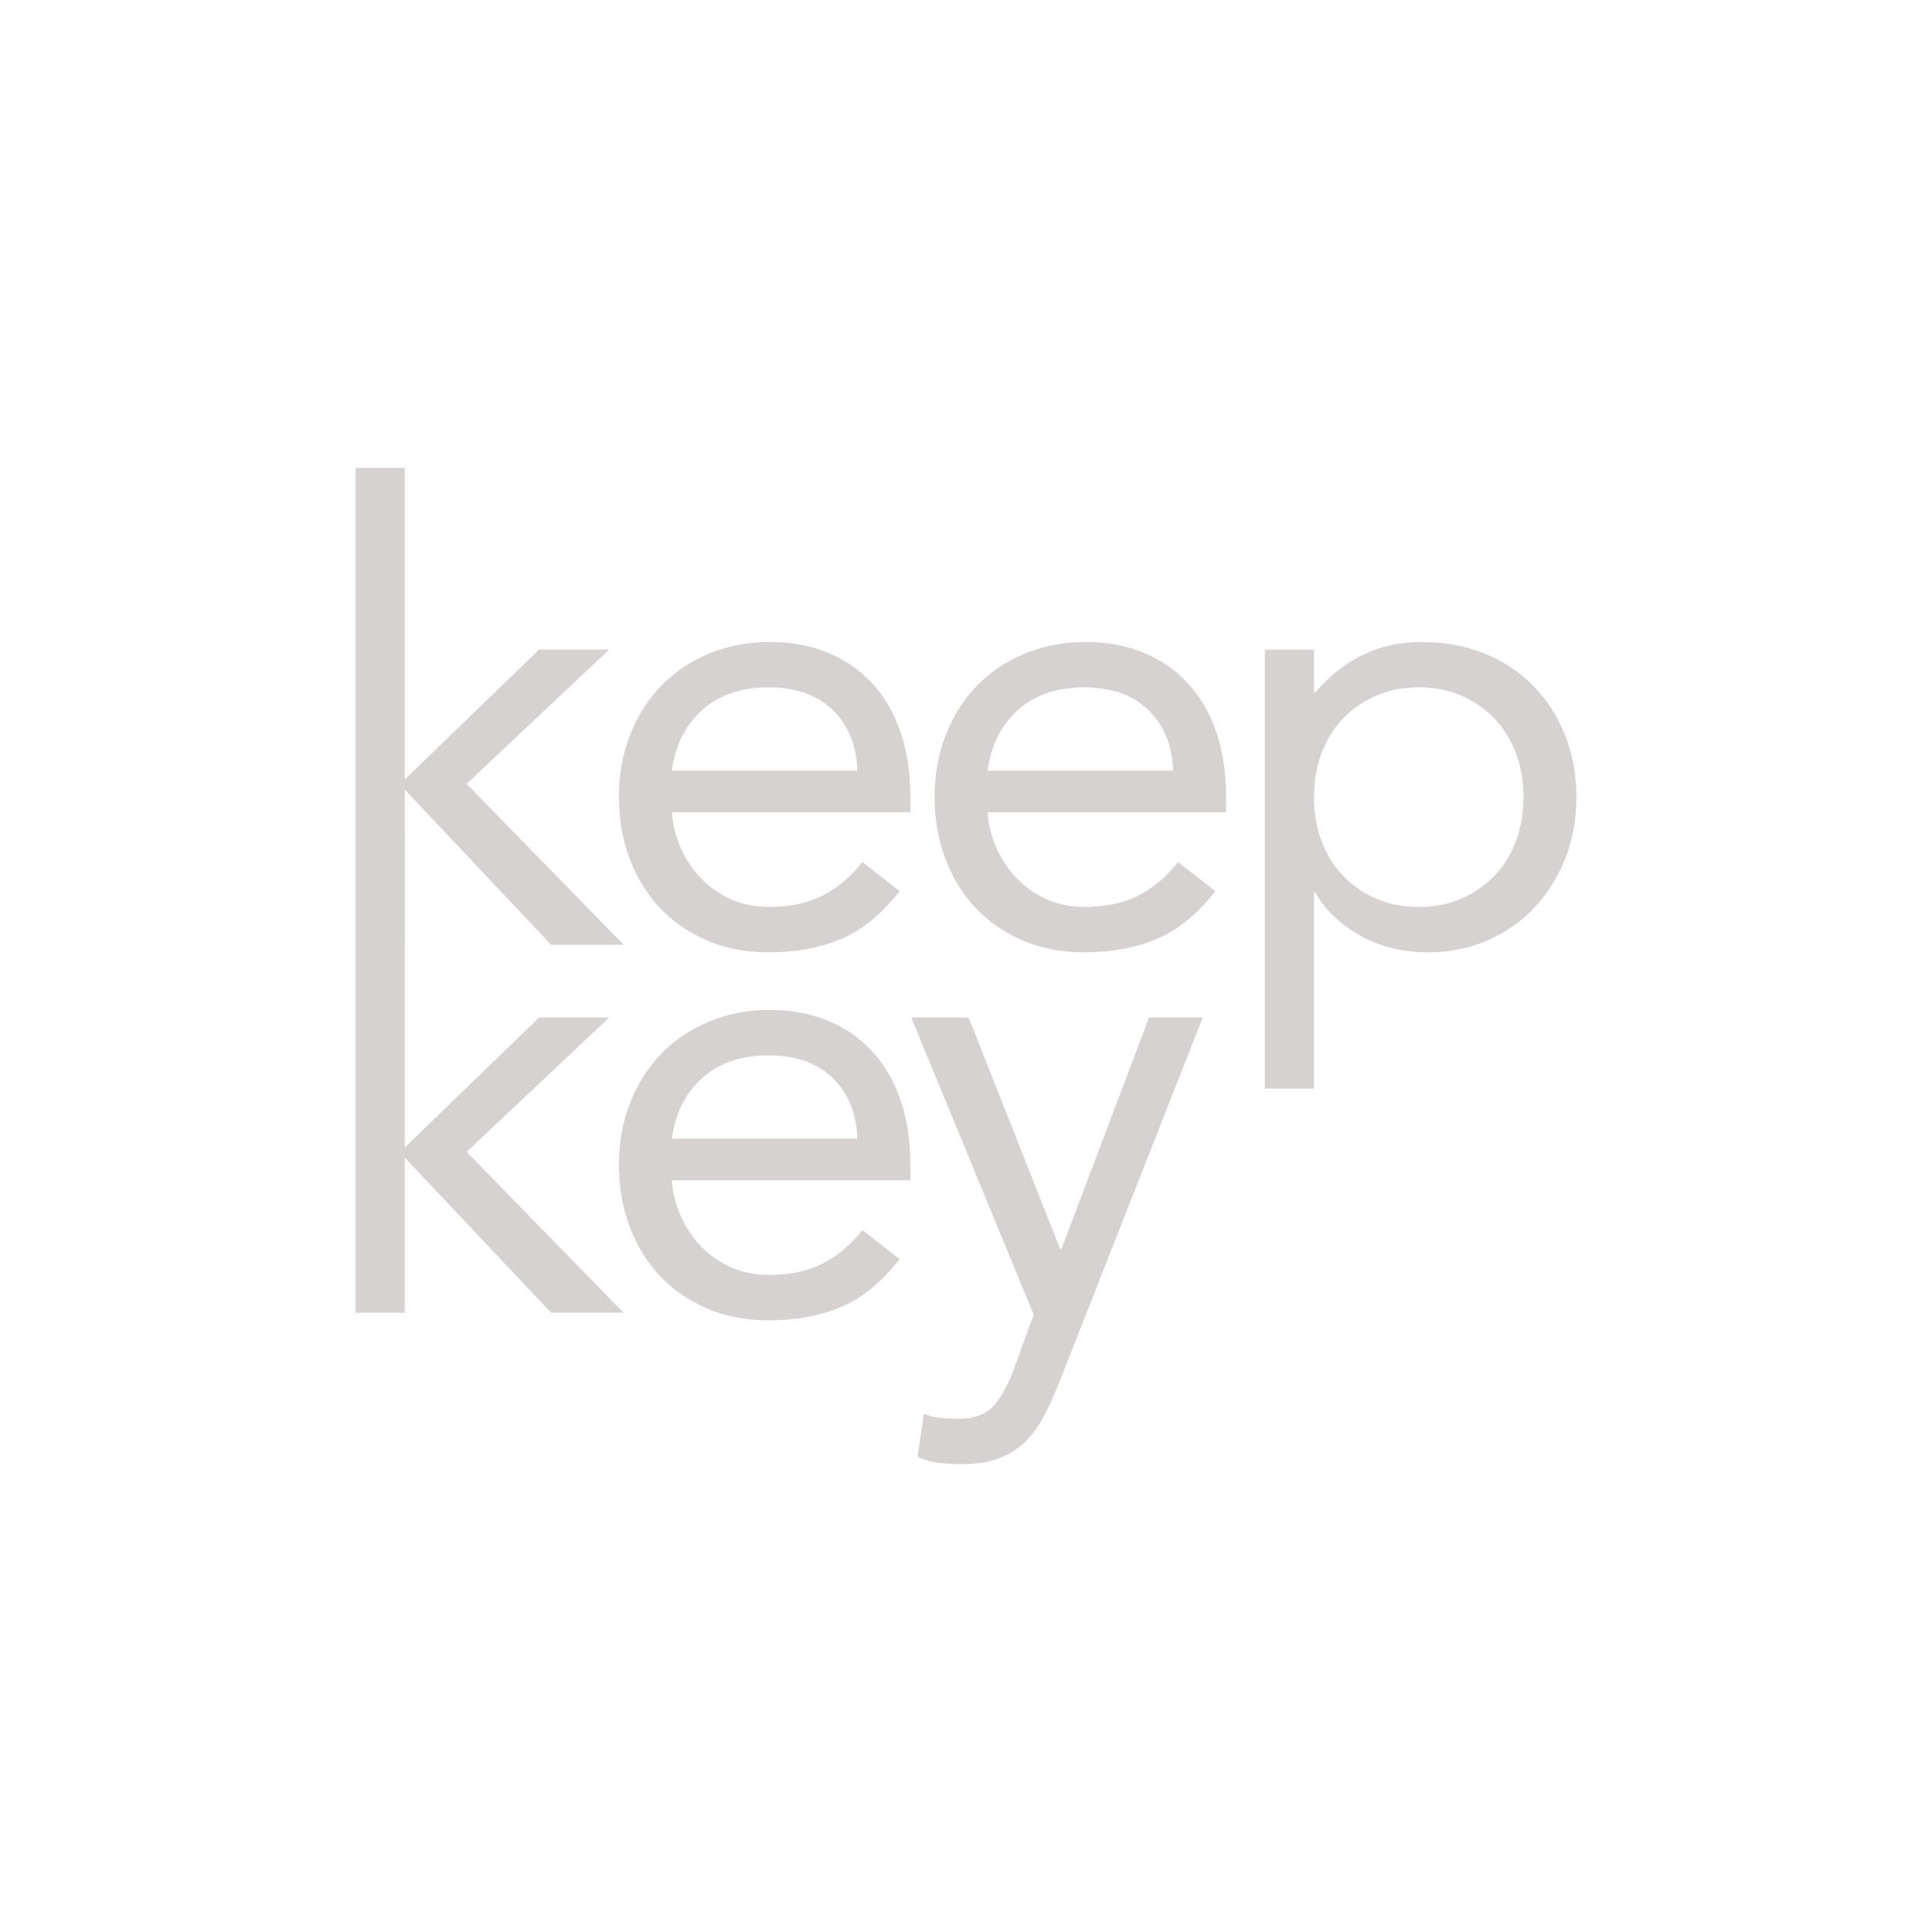 <?xml version="1.0" encoding="UTF-8" standalone="no"?>
<!DOCTYPE svg PUBLIC "-//W3C//DTD SVG 1.1//EN" "http://www.w3.org/Graphics/SVG/1.1/DTD/svg11.dtd">
<!-- Created with Vectornator (http://vectornator.io/) -->
<svg height="50.0px" stroke-miterlimit="10" style="fill-rule:nonzero;clip-rule:evenodd;stroke-linecap:round;stroke-linejoin:round;" version="1.1" viewBox="0 0 50 50" width="50.0px" xml:space="preserve" xmlns="http://www.w3.org/2000/svg" xmlns:xlink="http://www.w3.org/1999/xlink">
<defs/>
<g id="Layer-1">
<g opacity="1">
<path d="M9.201 12.108L10.475 12.108L10.475 20.173L13.953 16.81L15.765 16.81L12.075 20.287L16.14 24.45L14.263 24.45L10.475 20.434L10.475 24.45L9.201 24.45L9.201 12.108Z" fill="#d6d2d2" fill-rule="nonzero" opacity="1" stroke="none"/>
<path d="M23.282 23.063C22.825 23.65 22.324 24.061 21.78 24.295C21.236 24.529 20.605 24.646 19.886 24.646C19.288 24.646 18.749 24.54 18.27 24.328C17.791 24.116 17.386 23.83 17.054 23.471C16.722 23.112 16.466 22.687 16.286 22.197C16.107 21.707 16.017 21.185 16.017 20.63C16.017 20.042 16.115 19.501 16.311 19.006C16.507 18.51 16.779 18.086 17.127 17.732C17.475 17.378 17.889 17.104 18.368 16.908C18.847 16.712 19.369 16.614 19.935 16.614C20.468 16.614 20.958 16.703 21.405 16.883C21.851 17.063 22.235 17.324 22.556 17.667C22.877 18.01 23.124 18.429 23.298 18.924C23.473 19.419 23.56 19.982 23.56 20.614L23.56 21.022L17.388 21.022C17.41 21.348 17.489 21.661 17.625 21.961C17.761 22.26 17.938 22.521 18.156 22.744C18.373 22.967 18.629 23.144 18.923 23.275C19.217 23.405 19.538 23.471 19.886 23.471C20.441 23.471 20.909 23.373 21.29 23.177C21.671 22.981 22.014 22.692 22.319 22.312L23.282 23.063ZM22.188 19.944C22.166 19.291 21.954 18.769 21.552 18.377C21.149 17.985 20.594 17.789 19.886 17.789C19.179 17.789 18.607 17.985 18.172 18.377C17.737 18.769 17.475 19.291 17.388 19.944L22.188 19.944Z" fill="#d6d2d2" fill-rule="nonzero" opacity="1" stroke="none"/>
<path d="M31.453 23.063C30.995 23.65 30.495 24.061 29.951 24.295C29.406 24.529 28.775 24.646 28.057 24.646C27.458 24.646 26.919 24.54 26.44 24.328C25.961 24.116 25.556 23.83 25.224 23.471C24.892 23.112 24.636 22.687 24.457 22.197C24.277 21.707 24.187 21.185 24.187 20.63C24.187 20.042 24.285 19.501 24.481 19.006C24.677 18.51 24.949 18.086 25.297 17.732C25.646 17.378 26.059 17.104 26.538 16.908C27.017 16.712 27.54 16.614 28.106 16.614C28.639 16.614 29.129 16.703 29.575 16.883C30.021 17.063 30.405 17.324 30.726 17.667C31.047 18.01 31.295 18.429 31.469 18.924C31.643 19.419 31.73 19.982 31.73 20.614L31.73 21.022L25.559 21.022C25.581 21.348 25.659 21.661 25.796 21.961C25.931 22.26 26.108 22.521 26.326 22.744C26.544 22.967 26.799 23.144 27.093 23.275C27.387 23.405 27.708 23.471 28.057 23.471C28.612 23.471 29.08 23.373 29.461 23.177C29.842 22.981 30.184 22.692 30.489 22.312L31.453 23.063ZM30.359 19.944C30.337 19.291 30.125 18.769 29.722 18.377C29.319 17.985 28.764 17.789 28.057 17.789C27.349 17.789 26.778 17.985 26.342 18.377C25.907 18.769 25.646 19.291 25.559 19.944L30.359 19.944Z" fill="#d6d2d2" fill-rule="nonzero" opacity="1" stroke="none"/>
<path d="M32.733 16.81L34.007 16.81L34.007 17.92L34.039 17.92C34.388 17.506 34.793 17.185 35.256 16.956C35.718 16.728 36.227 16.614 36.782 16.614C37.381 16.614 37.928 16.714 38.423 16.916C38.918 17.117 39.34 17.397 39.688 17.756C40.037 18.116 40.309 18.54 40.505 19.03C40.7 19.52 40.798 20.053 40.798 20.63C40.798 21.207 40.7 21.74 40.505 22.23C40.309 22.72 40.039 23.144 39.697 23.503C39.354 23.863 38.948 24.143 38.48 24.344C38.012 24.546 37.511 24.646 36.978 24.646C36.292 24.646 35.691 24.497 35.174 24.197C34.657 23.898 34.279 23.531 34.039 23.095L34.007 23.095L34.007 28.173L32.733 28.173L32.733 16.81ZM34.007 20.63C34.007 21.033 34.069 21.405 34.194 21.748C34.32 22.091 34.502 22.39 34.741 22.646C34.981 22.902 35.267 23.103 35.599 23.25C35.931 23.397 36.303 23.471 36.717 23.471C37.13 23.471 37.503 23.397 37.835 23.25C38.167 23.103 38.453 22.902 38.692 22.646C38.932 22.39 39.114 22.091 39.239 21.748C39.364 21.405 39.427 21.033 39.427 20.63C39.427 20.227 39.364 19.855 39.239 19.512C39.114 19.169 38.932 18.869 38.692 18.614C38.453 18.358 38.167 18.157 37.835 18.01C37.503 17.863 37.13 17.789 36.717 17.789C36.303 17.789 35.931 17.863 35.599 18.01C35.267 18.157 34.981 18.358 34.741 18.614C34.502 18.869 34.32 19.169 34.194 19.512C34.069 19.855 34.007 20.227 34.007 20.63Z" fill="#d6d2d2" fill-rule="nonzero" opacity="1" stroke="none"/>
</g>
<g opacity="1">
<path d="M9.201 21.631L10.475 21.631L10.475 29.697L13.953 26.333L15.765 26.333L12.075 29.811L16.14 33.974L14.263 33.974L10.475 29.958L10.475 33.974L9.201 33.974L9.201 21.631Z" fill="#d6d2d2" fill-rule="nonzero" opacity="1" stroke="none"/>
<path d="M23.282 32.586C22.825 33.174 22.324 33.585 21.78 33.819C21.236 34.053 20.605 34.17 19.886 34.17C19.288 34.17 18.749 34.064 18.27 33.852C17.791 33.639 17.386 33.354 17.054 32.995C16.722 32.635 16.466 32.211 16.286 31.721C16.107 31.231 16.017 30.709 16.017 30.154C16.017 29.566 16.115 29.024 16.311 28.529C16.507 28.034 16.779 27.61 17.127 27.256C17.475 26.902 17.889 26.627 18.368 26.431C18.847 26.235 19.369 26.137 19.935 26.137C20.468 26.137 20.958 26.227 21.405 26.407C21.851 26.586 22.235 26.848 22.556 27.191C22.877 27.533 23.124 27.952 23.298 28.448C23.473 28.943 23.56 29.506 23.56 30.137L23.56 30.546L17.388 30.546C17.41 30.872 17.489 31.185 17.625 31.484C17.761 31.784 17.938 32.045 18.156 32.268C18.373 32.491 18.629 32.668 18.923 32.799C19.217 32.929 19.538 32.995 19.886 32.995C20.441 32.995 20.909 32.897 21.29 32.701C21.671 32.505 22.014 32.216 22.319 31.835L23.282 32.586ZM22.188 29.468C22.166 28.815 21.954 28.293 21.552 27.901C21.149 27.509 20.594 27.313 19.886 27.313C19.179 27.313 18.607 27.509 18.172 27.901C17.737 28.293 17.475 28.815 17.388 29.468L22.188 29.468Z" fill="#d6d2d2" fill-rule="nonzero" opacity="1" stroke="none"/>
<path d="M27.436 35.721C27.306 36.047 27.172 36.344 27.036 36.611C26.9 36.877 26.737 37.106 26.547 37.297C26.356 37.487 26.127 37.634 25.861 37.737C25.594 37.841 25.27 37.892 24.889 37.892C24.704 37.892 24.511 37.882 24.31 37.86C24.108 37.838 23.921 37.784 23.747 37.697L23.91 36.586C24.04 36.641 24.176 36.676 24.318 36.692C24.459 36.709 24.623 36.717 24.808 36.717C25.221 36.717 25.526 36.603 25.722 36.374C25.918 36.145 26.087 35.841 26.228 35.46L26.751 34.023L23.583 26.333L25.069 26.333L27.436 32.325L27.469 32.325L29.738 26.333L31.126 26.333L27.436 35.721Z" fill="#d6d2d2" fill-rule="nonzero" opacity="1" stroke="none"/>
</g>
</g>
</svg>
